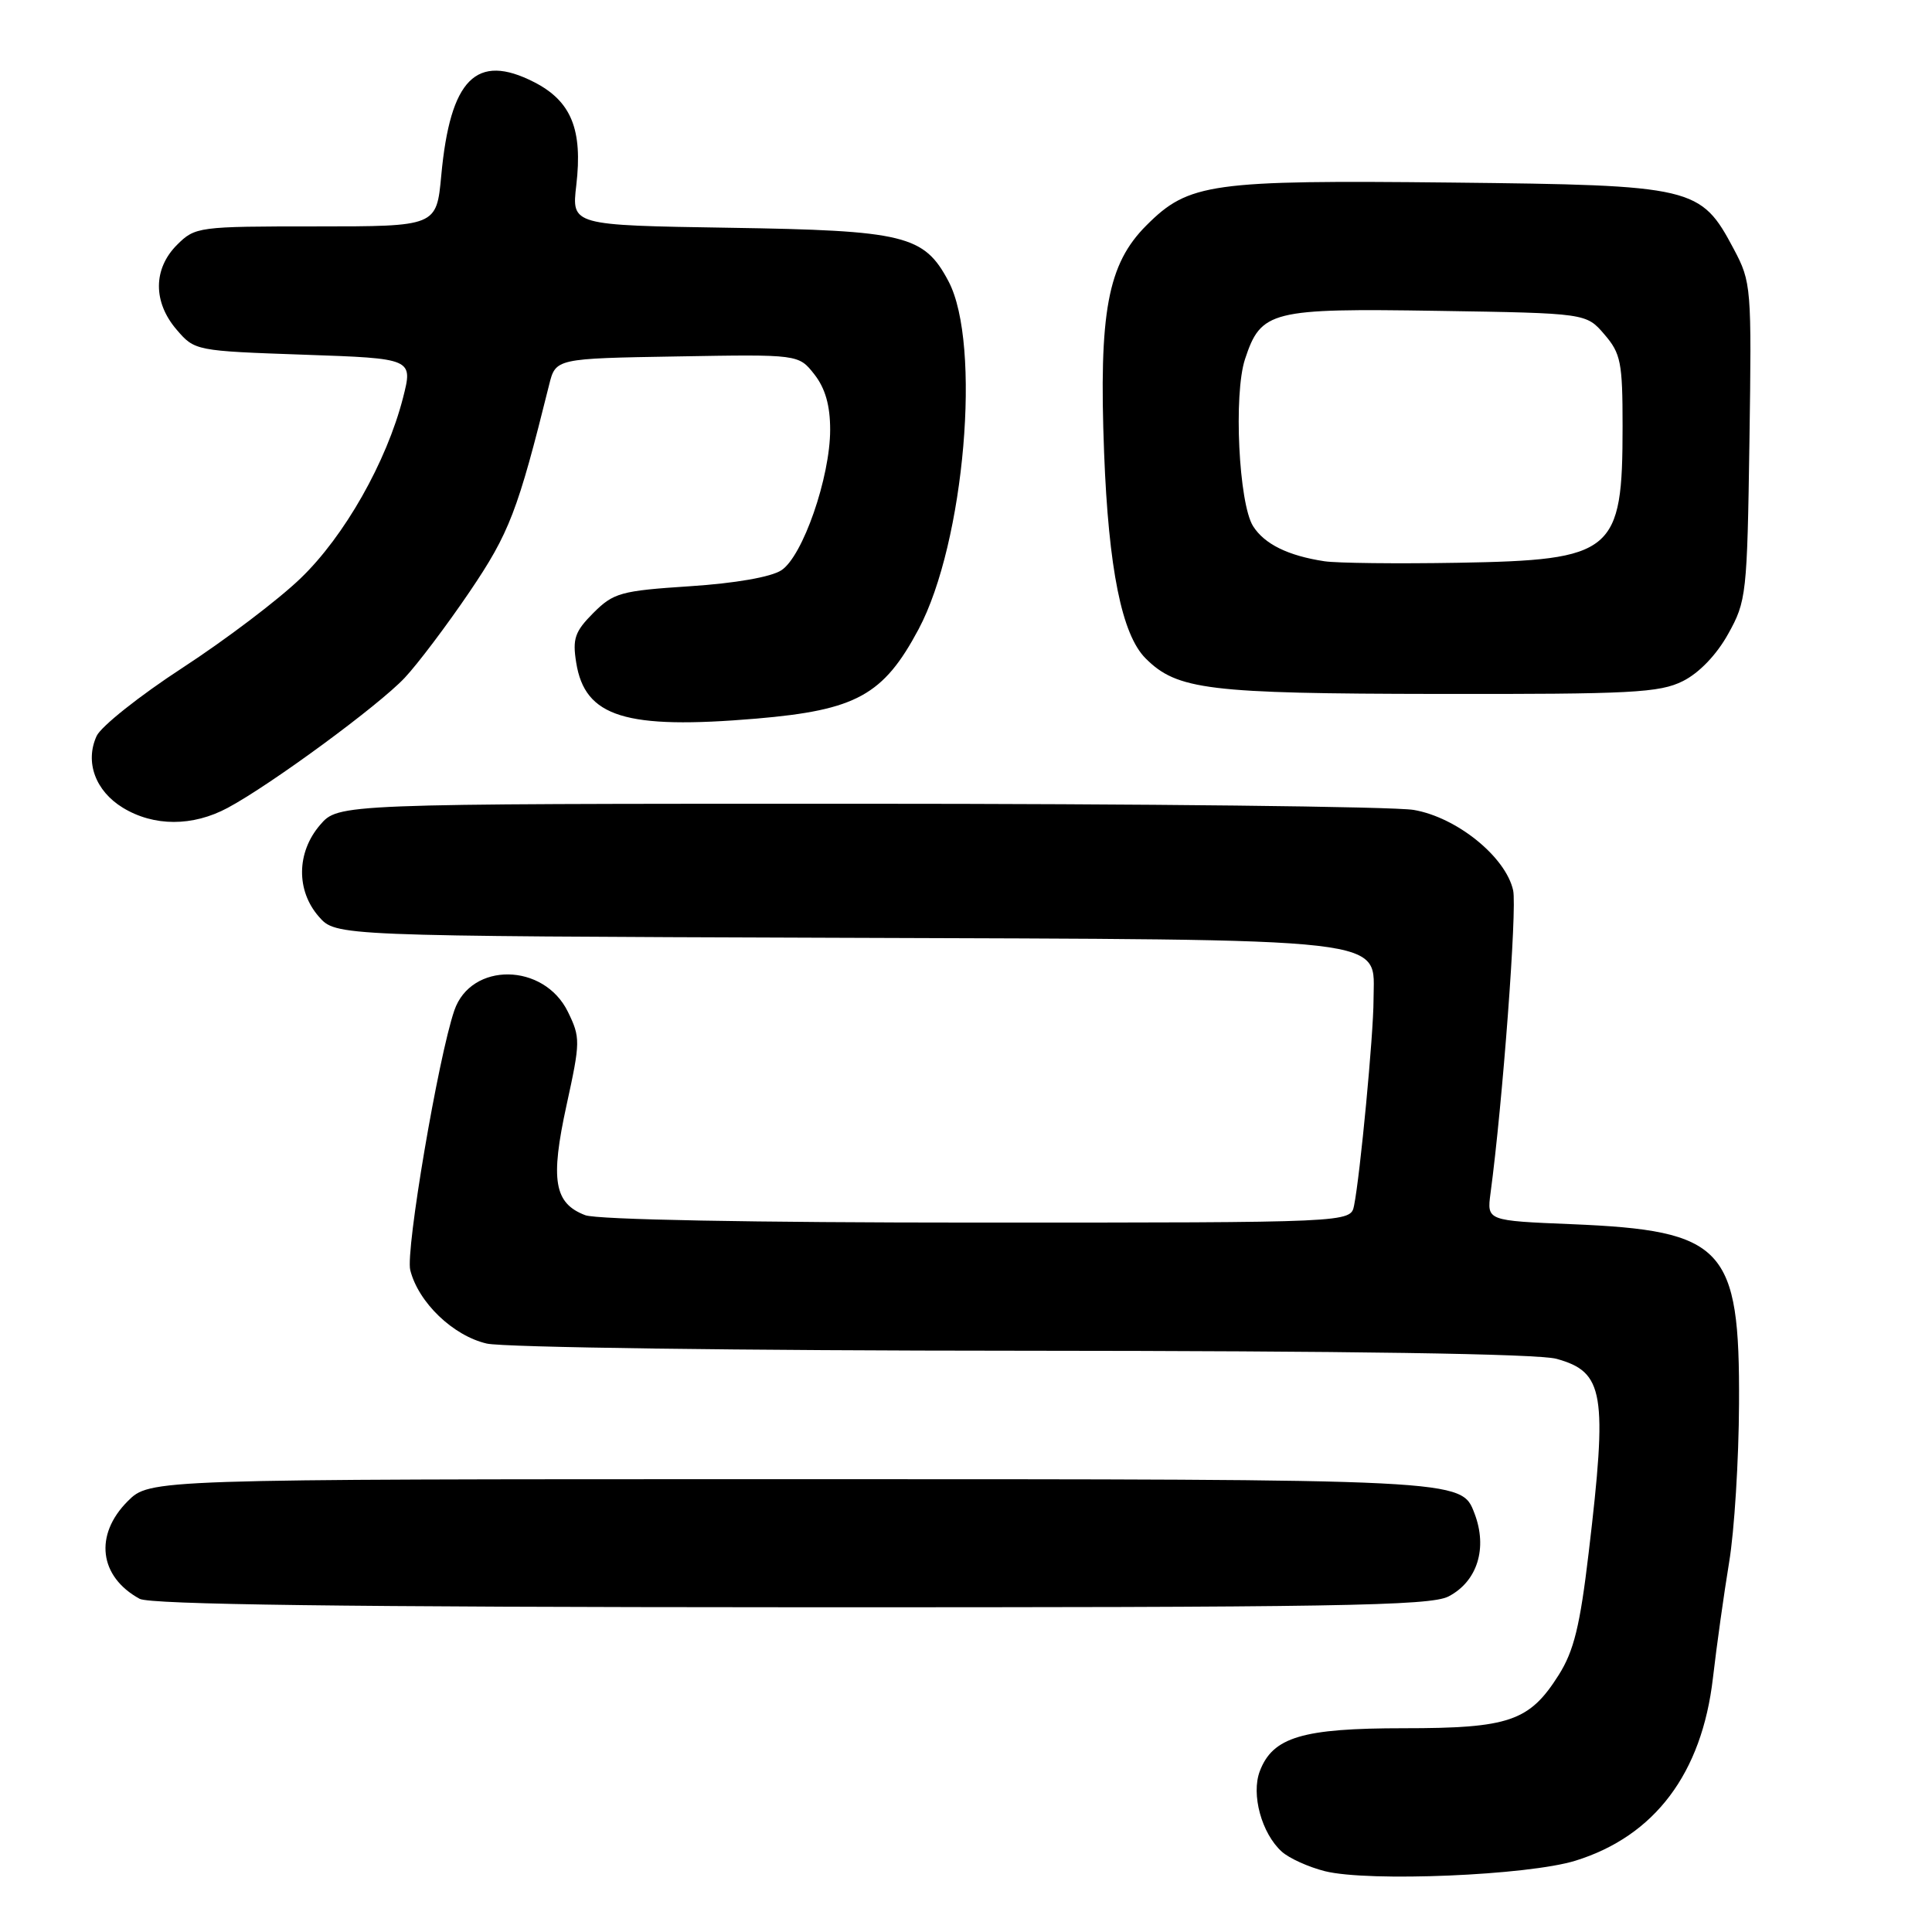 <?xml version="1.0" encoding="UTF-8" standalone="no"?>
<!DOCTYPE svg PUBLIC "-//W3C//DTD SVG 1.1//EN" "http://www.w3.org/Graphics/SVG/1.1/DTD/svg11.dtd" >
<svg xmlns="http://www.w3.org/2000/svg" xmlns:xlink="http://www.w3.org/1999/xlink" version="1.1" viewBox="0 0 256 256">
 <g >
 <path fill="currentColor"
d=" M 208.76 246.55 C 219.26 243.29 225.51 234.98 226.97 222.36 C 227.47 218.04 228.44 211.12 229.12 207.00 C 229.81 202.88 230.40 193.43 230.43 186.00 C 230.54 165.25 228.48 163.05 208.26 162.21 C 197.02 161.75 197.02 161.75 197.50 158.12 C 199.10 146.23 201.03 120.41 200.50 117.98 C 199.52 113.54 193.04 108.30 187.33 107.32 C 184.67 106.87 151.52 106.50 113.66 106.50 C 44.83 106.50 44.83 106.50 42.41 109.31 C 39.29 112.94 39.22 118.00 42.25 121.46 C 44.50 124.03 44.50 124.03 110.54 124.26 C 185.99 124.53 182.00 124.07 182.00 132.49 C 182.00 137.04 180.23 155.72 179.42 159.75 C 178.96 162.00 178.96 162.00 129.55 162.00 C 99.62 162.00 79.11 161.61 77.55 161.02 C 73.42 159.45 72.90 156.37 75.07 146.44 C 76.91 138.02 76.92 137.49 75.25 134.07 C 72.06 127.55 62.41 127.44 60.20 133.89 C 58.07 140.11 53.72 165.74 54.36 168.29 C 55.43 172.58 60.04 177.00 64.50 178.03 C 66.72 178.54 98.23 178.97 135.50 178.98 C 178.65 179.00 203.83 179.38 206.24 180.05 C 212.56 181.80 213.02 184.56 210.51 205.72 C 209.36 215.45 208.55 218.75 206.54 221.94 C 202.66 228.08 199.99 229.00 186.00 229.00 C 172.57 229.00 168.65 230.17 166.93 234.69 C 165.76 237.77 167.17 242.94 169.84 245.35 C 170.81 246.23 173.38 247.39 175.55 247.94 C 181.34 249.39 202.49 248.50 208.76 246.55 Z  M 191.93 211.54 C 195.75 209.56 197.14 205.14 195.38 200.54 C 193.62 195.97 194.26 196.00 104.47 196.00 C 19.85 196.00 19.85 196.00 16.92 198.92 C 12.46 203.39 13.13 208.91 18.50 211.85 C 19.90 212.61 45.71 212.95 104.80 212.97 C 176.87 213.00 189.51 212.79 191.93 211.54 Z  M 30.18 107.04 C 35.89 103.98 50.17 93.49 53.62 89.82 C 55.34 87.99 59.21 82.86 62.22 78.42 C 67.50 70.62 68.60 67.75 72.76 51.00 C 73.63 47.50 73.63 47.50 89.72 47.23 C 105.82 46.95 105.82 46.95 107.91 49.61 C 109.35 51.45 110.00 53.72 110.00 56.94 C 110.00 63.24 106.37 73.71 103.54 75.56 C 102.18 76.46 97.41 77.29 91.41 77.68 C 82.25 78.28 81.30 78.55 78.63 81.21 C 76.17 83.68 75.84 84.63 76.35 87.80 C 77.50 95.02 82.87 96.69 100.22 95.22 C 113.47 94.09 117.06 92.11 121.72 83.37 C 127.82 71.91 130.08 45.59 125.68 37.27 C 122.45 31.16 119.89 30.54 96.62 30.18 C 75.74 29.85 75.74 29.85 76.36 24.56 C 77.23 17.16 75.70 13.40 70.77 10.88 C 63.11 6.97 59.66 10.44 58.47 23.25 C 57.84 30.00 57.84 30.00 41.87 30.00 C 26.26 30.00 25.86 30.05 23.45 32.45 C 20.28 35.63 20.26 40.03 23.41 43.69 C 25.80 46.48 25.94 46.50 40.28 47.00 C 54.73 47.50 54.73 47.50 53.40 52.72 C 51.22 61.20 45.64 71.05 39.83 76.63 C 36.90 79.46 29.86 84.79 24.18 88.49 C 18.50 92.19 13.38 96.26 12.80 97.53 C 11.23 100.97 12.64 104.81 16.28 107.03 C 20.38 109.53 25.53 109.54 30.18 107.04 Z  M 222.99 90.25 C 225.14 89.18 227.46 86.76 228.99 84.00 C 231.41 79.66 231.51 78.76 231.81 58.50 C 232.11 38.00 232.06 37.39 229.74 33.01 C 225.34 24.73 224.53 24.54 192.32 24.19 C 160.42 23.85 157.51 24.25 151.91 29.86 C 146.77 34.99 145.59 41.35 146.30 60.00 C 146.89 75.36 148.65 84.10 151.80 87.24 C 155.97 91.41 160.05 91.91 190.50 91.95 C 216.16 91.99 219.90 91.80 222.99 90.25 Z  M 175.50 74.37 C 170.68 73.64 167.55 72.10 166.04 69.72 C 164.14 66.71 163.44 52.23 164.97 47.59 C 167.09 41.16 168.36 40.84 190.51 41.19 C 210.18 41.50 210.18 41.50 212.59 44.31 C 214.77 46.84 215.00 48.02 215.00 56.49 C 215.00 73.26 213.85 74.21 193.19 74.57 C 185.11 74.71 177.15 74.62 175.50 74.37 Z "/>
</g>
</svg>
